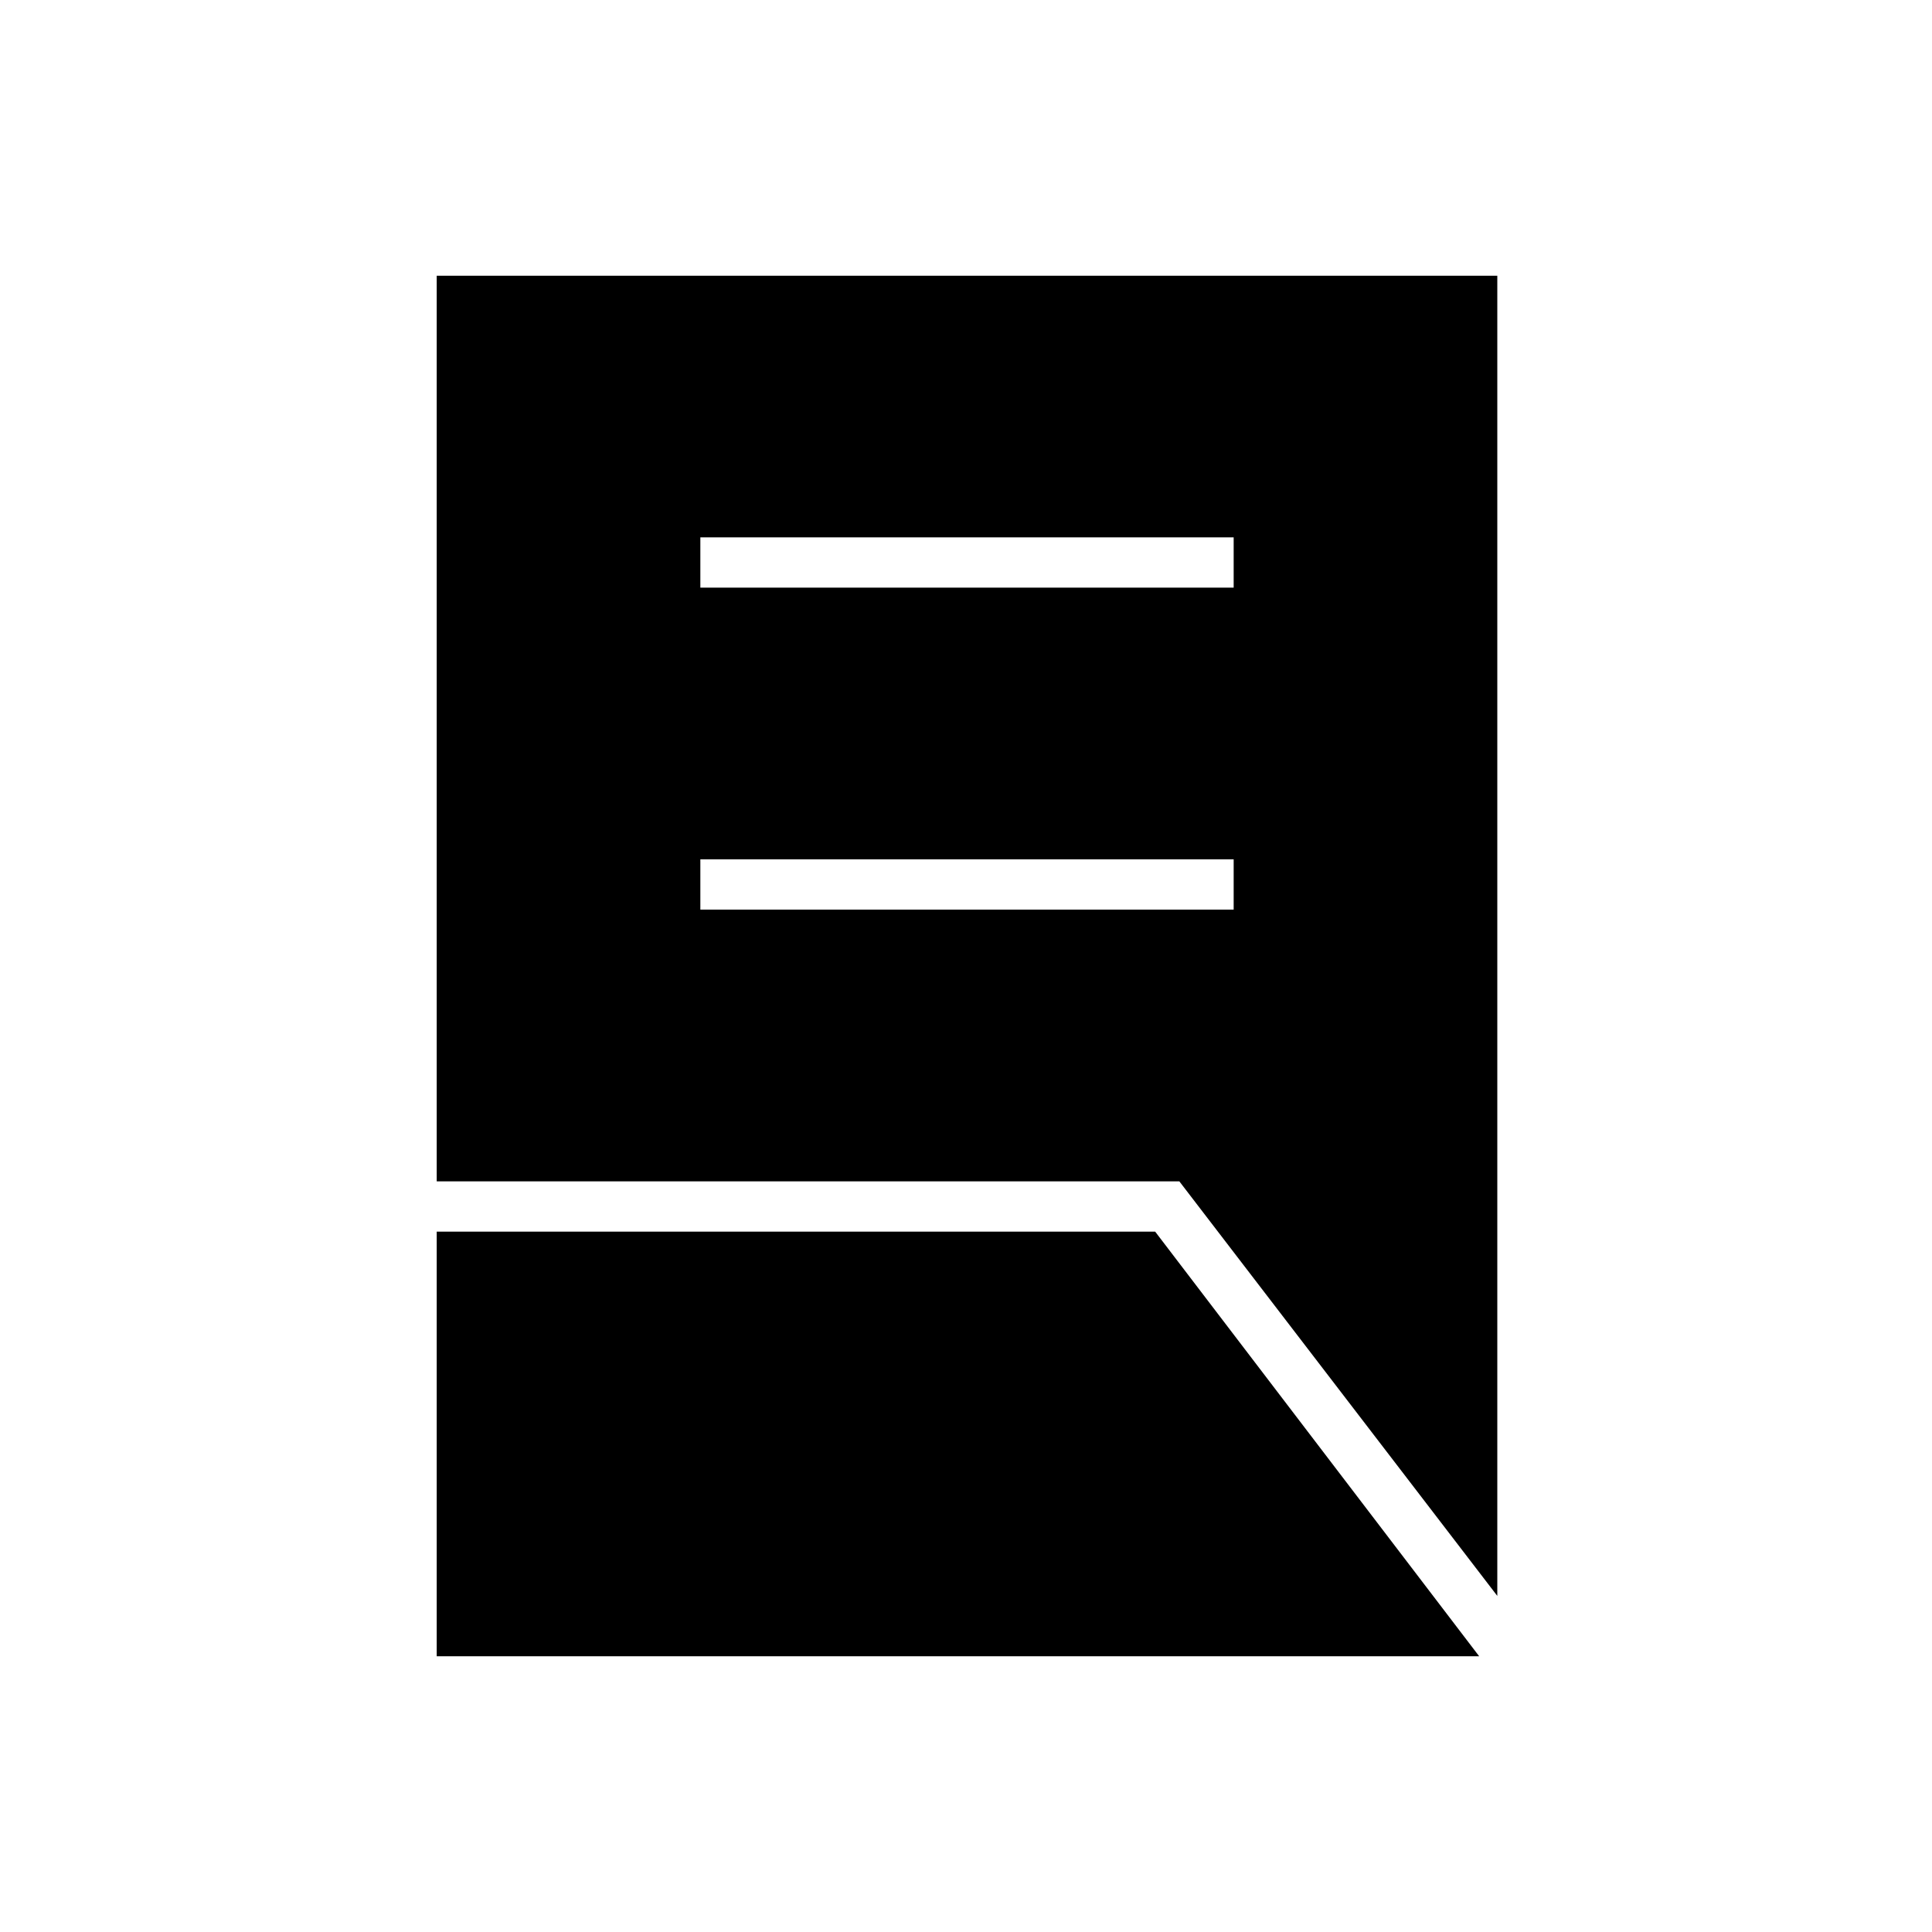 <svg xmlns="http://www.w3.org/2000/svg" height="24" width="24"><path d="M8.7 11.3h6.625v-.625H8.7Zm0-4h6.625v-.625H8.7Zm9.9 12.525-3.95-5.15H5.425V3.425H18.6Zm-13.175.75V15.3h8.925l4.025 5.275Z"/></svg>